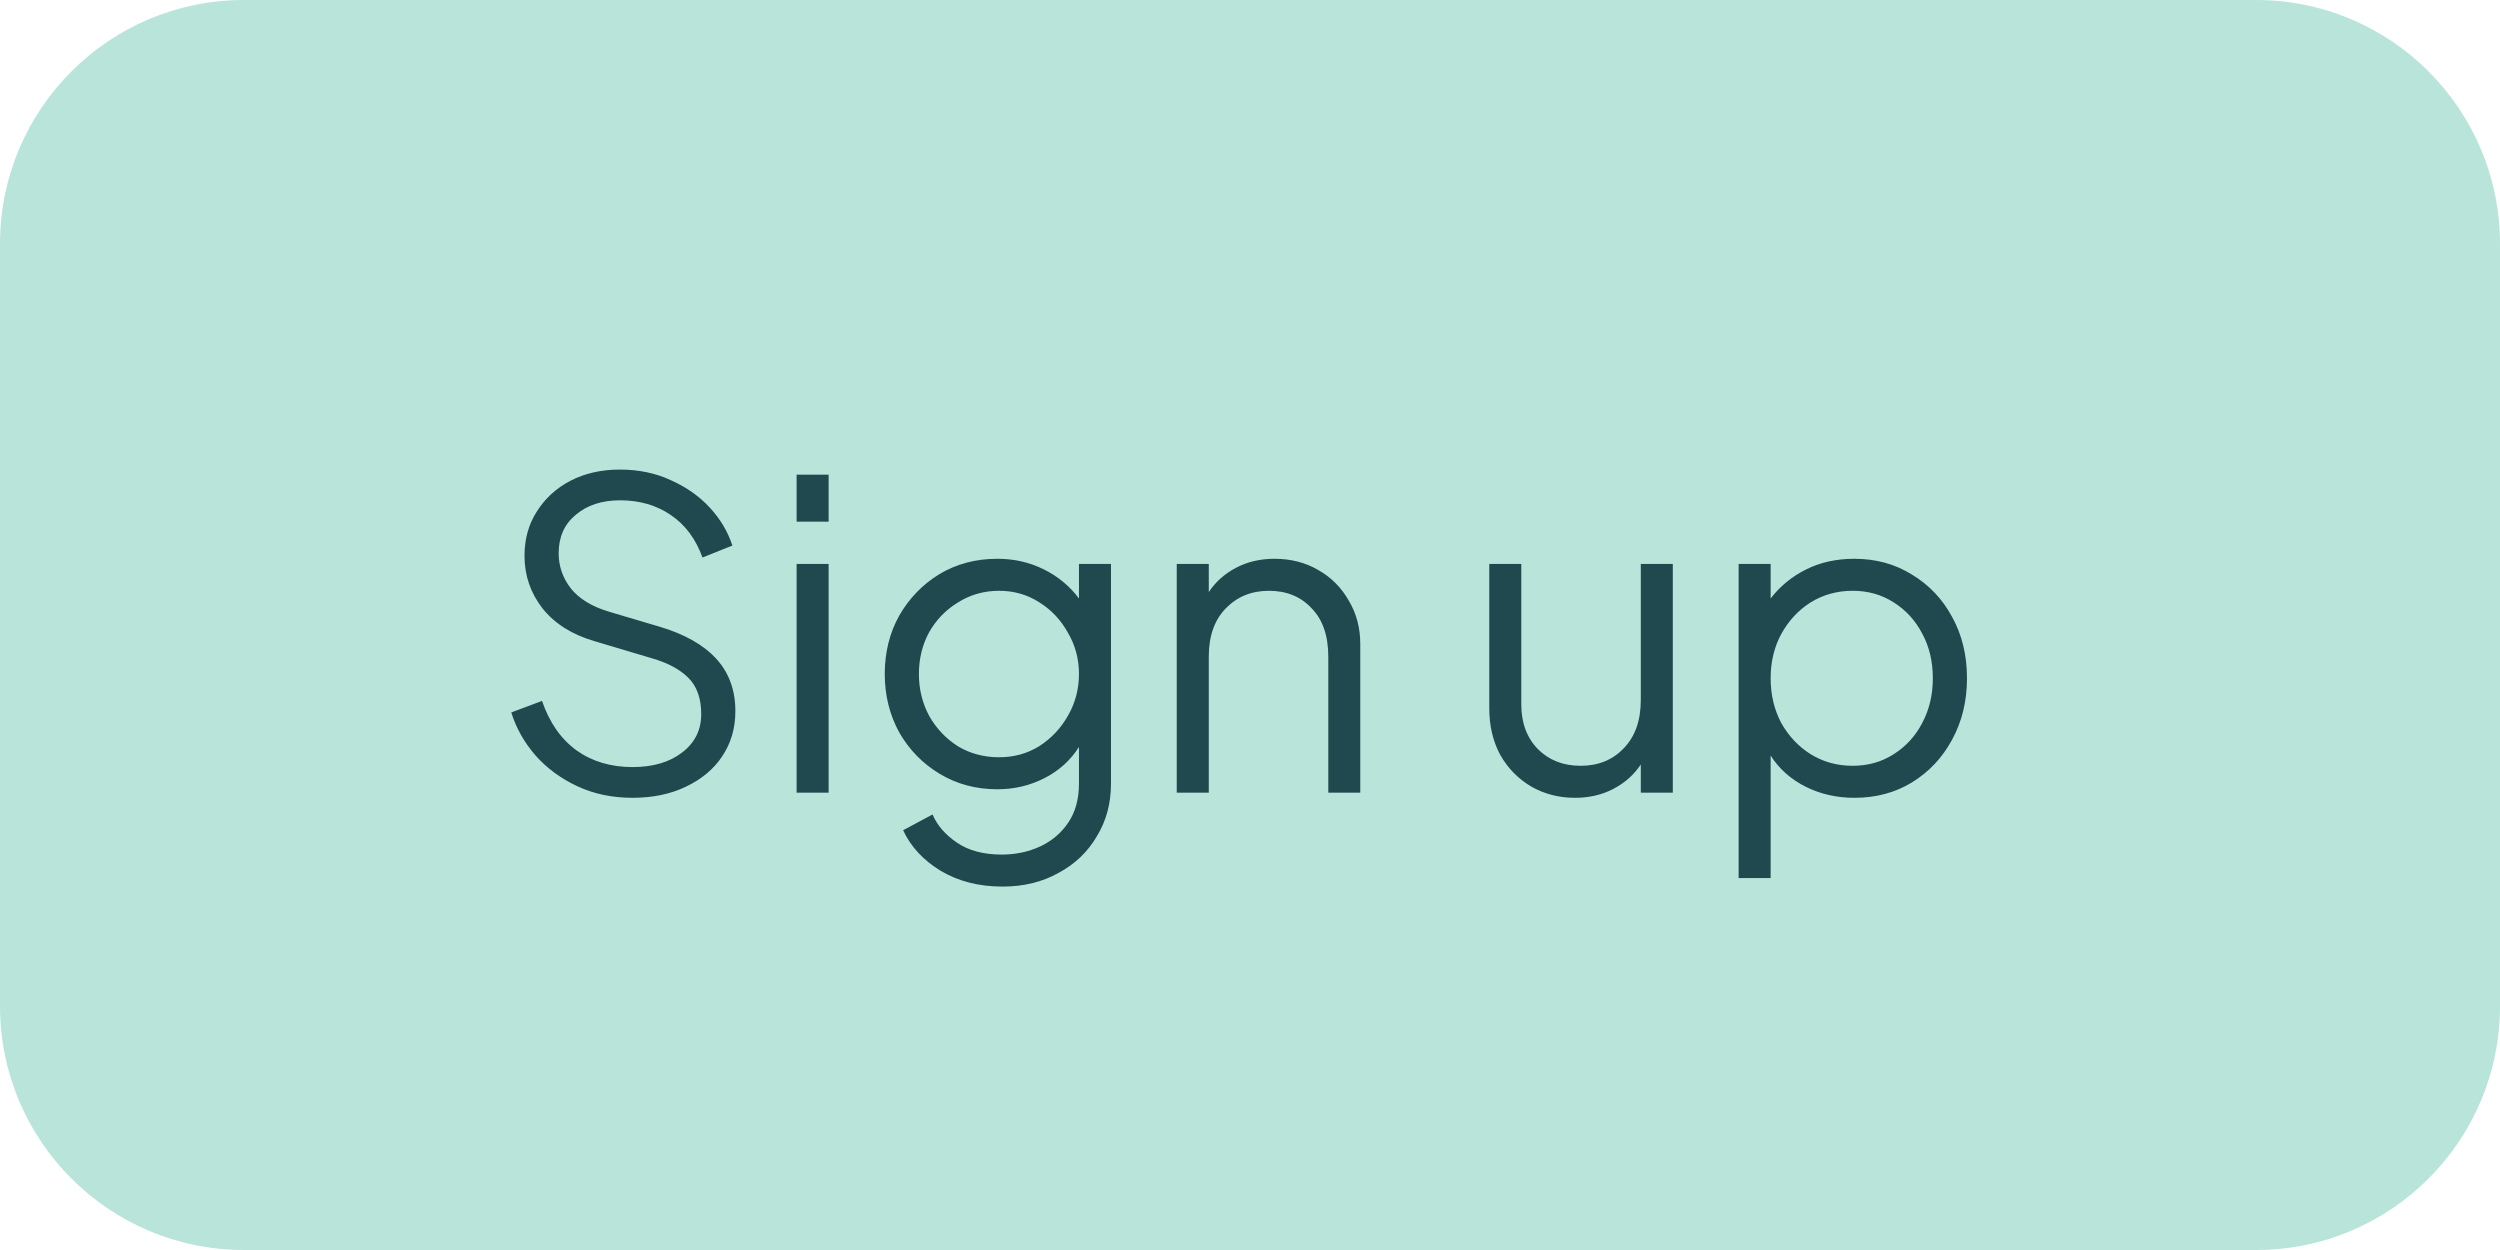<svg width="82" height="41" viewBox="0 0 82 41" fill="none" xmlns="http://www.w3.org/2000/svg">
<path d="M0 8C0 3.582 3.582 0 8 0H74C78.418 0 82 3.582 82 8V33C82 37.418 78.418 41 74 41H8C3.582 41 0 37.418 0 33V8Z" fill="#B8E4DA"/>
<path d="M20.746 26.168C21.409 26.168 21.992 26.047 22.496 25.804C23.009 25.561 23.406 25.23 23.686 24.81C23.975 24.381 24.12 23.886 24.12 23.326C24.12 22.635 23.91 22.061 23.49 21.604C23.07 21.147 22.449 20.797 21.628 20.554L19.976 20.064C19.416 19.896 19.001 19.644 18.73 19.308C18.459 18.963 18.324 18.575 18.324 18.146C18.324 17.614 18.511 17.194 18.884 16.886C19.257 16.569 19.743 16.41 20.34 16.41C20.975 16.41 21.525 16.569 21.992 16.886C22.468 17.203 22.818 17.67 23.042 18.286L24.022 17.894C23.873 17.437 23.625 17.021 23.28 16.648C22.935 16.275 22.51 15.976 22.006 15.752C21.511 15.519 20.951 15.402 20.326 15.402C19.729 15.402 19.192 15.523 18.716 15.766C18.249 16.009 17.881 16.345 17.61 16.774C17.339 17.194 17.204 17.679 17.204 18.23C17.204 18.874 17.4 19.448 17.792 19.952C18.193 20.456 18.763 20.815 19.5 21.03L21.376 21.59C21.899 21.739 22.3 21.954 22.58 22.234C22.86 22.514 23 22.911 23 23.424C23 23.947 22.79 24.367 22.37 24.684C21.959 25.001 21.418 25.16 20.746 25.16C20.037 25.16 19.425 24.978 18.912 24.614C18.399 24.241 18.021 23.699 17.778 22.99L16.77 23.368C16.929 23.881 17.195 24.353 17.568 24.782C17.941 25.202 18.399 25.538 18.94 25.79C19.481 26.042 20.083 26.168 20.746 26.168ZM26.129 17.11H27.179V15.57H26.129V17.11ZM26.129 26H27.179V18.496H26.129V26ZM32.884 29.08C33.575 29.08 34.186 28.931 34.718 28.632C35.259 28.343 35.679 27.941 35.978 27.428C36.286 26.924 36.44 26.35 36.44 25.706V18.496H35.39V19.63C35.091 19.229 34.709 18.911 34.242 18.678C33.775 18.445 33.267 18.328 32.716 18.328C32.007 18.328 31.372 18.496 30.812 18.832C30.261 19.168 29.823 19.621 29.496 20.19C29.179 20.759 29.02 21.399 29.02 22.108C29.02 22.808 29.179 23.447 29.496 24.026C29.823 24.595 30.266 25.048 30.826 25.384C31.386 25.72 32.016 25.888 32.716 25.888C33.267 25.888 33.78 25.767 34.256 25.524C34.732 25.281 35.11 24.941 35.39 24.502V25.706C35.39 26.21 35.273 26.635 35.04 26.98C34.807 27.325 34.499 27.587 34.116 27.764C33.733 27.941 33.313 28.03 32.856 28.03C32.259 28.03 31.769 27.899 31.386 27.638C31.003 27.377 30.737 27.069 30.588 26.714L29.622 27.232C29.874 27.773 30.285 28.217 30.854 28.562C31.433 28.907 32.109 29.08 32.884 29.08ZM32.772 24.838C32.268 24.838 31.815 24.717 31.414 24.474C31.022 24.222 30.709 23.891 30.476 23.48C30.252 23.06 30.14 22.603 30.14 22.108C30.14 21.604 30.252 21.147 30.476 20.736C30.709 20.325 31.027 19.999 31.428 19.756C31.829 19.504 32.277 19.378 32.772 19.378C33.257 19.378 33.696 19.504 34.088 19.756C34.48 19.999 34.793 20.33 35.026 20.75C35.269 21.161 35.39 21.613 35.39 22.108C35.39 22.603 35.269 23.06 35.026 23.48C34.793 23.891 34.48 24.222 34.088 24.474C33.696 24.717 33.257 24.838 32.772 24.838ZM38.597 26H39.648V21.534C39.648 20.862 39.834 20.335 40.208 19.952C40.581 19.569 41.052 19.378 41.621 19.378C42.2 19.378 42.667 19.569 43.022 19.952C43.386 20.325 43.568 20.853 43.568 21.534V26H44.617V21.128C44.617 20.596 44.492 20.12 44.239 19.7C43.997 19.271 43.661 18.935 43.231 18.692C42.812 18.449 42.336 18.328 41.803 18.328C41.337 18.328 40.917 18.426 40.544 18.622C40.17 18.818 39.871 19.084 39.648 19.42V18.496H38.597V26ZM51.662 26.168C52.129 26.168 52.548 26.07 52.922 25.874C53.295 25.678 53.594 25.412 53.818 25.076V26H54.868V18.496H53.818V22.962C53.818 23.634 53.631 24.161 53.258 24.544C52.894 24.927 52.422 25.118 51.844 25.118C51.275 25.118 50.808 24.936 50.444 24.572C50.08 24.199 49.898 23.709 49.898 23.102V18.496H48.848V23.228C48.848 23.807 48.969 24.32 49.212 24.768C49.464 25.207 49.804 25.552 50.234 25.804C50.663 26.047 51.139 26.168 51.662 26.168ZM57.027 28.8H58.077V24.782C58.357 25.221 58.74 25.561 59.225 25.804C59.711 26.047 60.243 26.168 60.821 26.168C61.531 26.168 62.161 26 62.711 25.664C63.271 25.319 63.71 24.852 64.027 24.264C64.354 23.667 64.517 22.995 64.517 22.248C64.517 21.492 64.354 20.82 64.027 20.232C63.71 19.644 63.271 19.182 62.711 18.846C62.161 18.501 61.531 18.328 60.821 18.328C60.233 18.328 59.706 18.445 59.239 18.678C58.773 18.911 58.385 19.229 58.077 19.63V18.496H57.027V28.8ZM60.765 25.118C60.261 25.118 59.804 24.992 59.393 24.74C58.992 24.488 58.67 24.147 58.427 23.718C58.194 23.279 58.077 22.789 58.077 22.248C58.077 21.707 58.194 21.221 58.427 20.792C58.67 20.353 58.992 20.008 59.393 19.756C59.804 19.504 60.261 19.378 60.765 19.378C61.269 19.378 61.717 19.504 62.109 19.756C62.511 20.008 62.823 20.349 63.047 20.778C63.281 21.207 63.397 21.697 63.397 22.248C63.397 22.789 63.281 23.279 63.047 23.718C62.823 24.147 62.511 24.488 62.109 24.74C61.717 24.992 61.269 25.118 60.765 25.118Z" fill="#20484F"/>
</svg>
